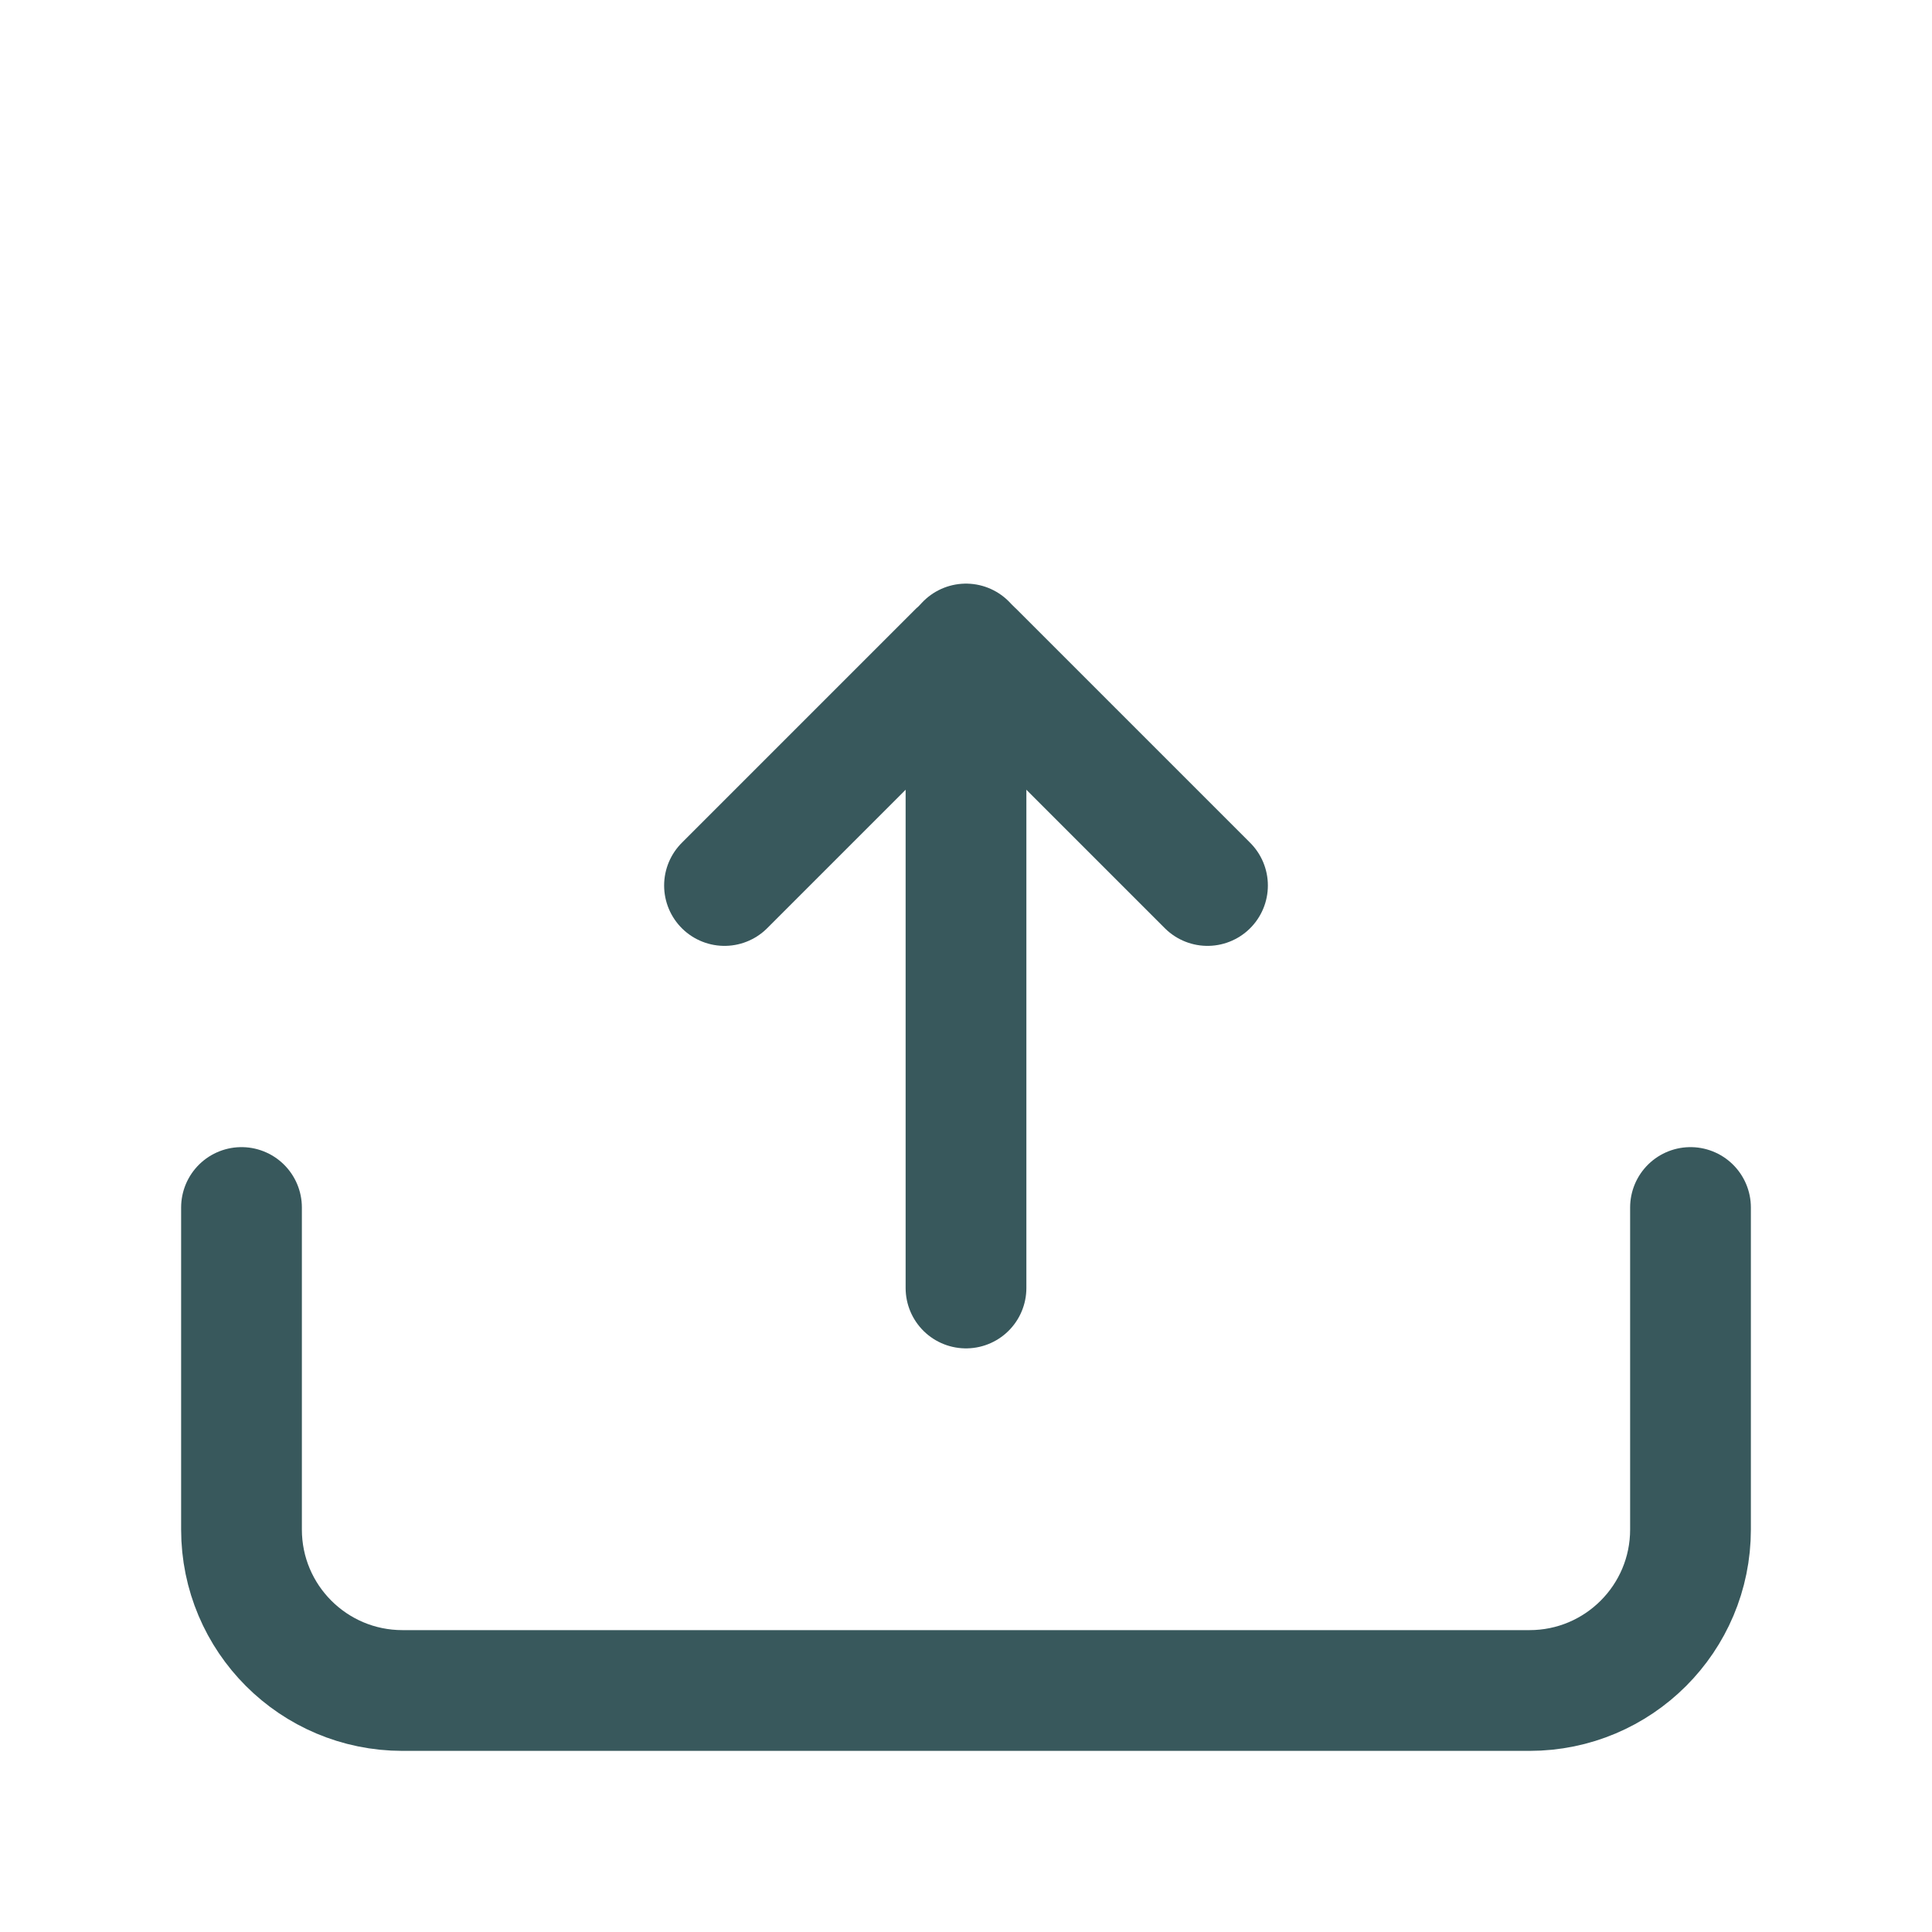 <svg width="24" height="24" viewBox="0 0 24 24" fill="none" xmlns="http://www.w3.org/2000/svg">
<path d="M12 8V16" stroke="#38585C" stroke-width="1.5" stroke-linecap="round" stroke-linejoin="round"/>
<path d="M15 11L12.087 8.087C12.039 8.039 11.961 8.039 11.913 8.087L9 11" stroke="#38585C" stroke-width="1.5" stroke-linecap="round" stroke-linejoin="round"/>
<path d="M3 15V16V19C3 20.105 3.895 21 5 21H19C20.105 21 21 20.105 21 19V16V15" stroke="#38585C" stroke-width="1.5" stroke-linecap="round" stroke-linejoin="round"/>
</svg>
